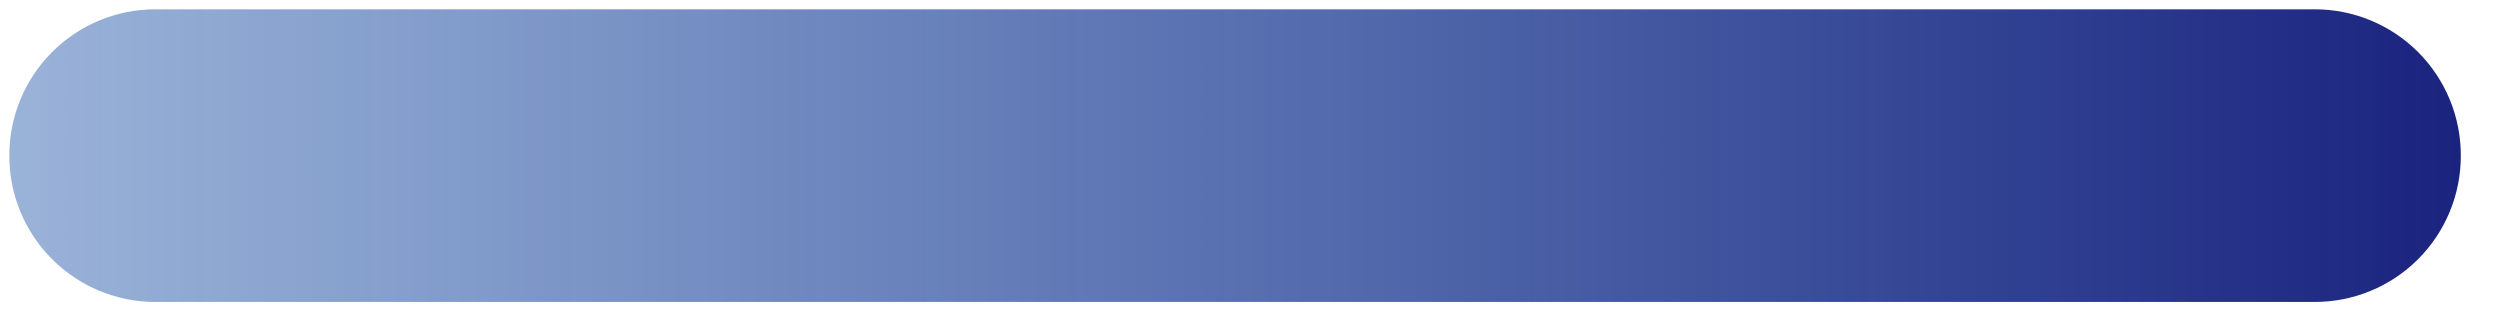 <svg xmlns="http://www.w3.org/2000/svg" xmlns:xlink="http://www.w3.org/1999/xlink" width="194.948" height="24.098" viewBox="0 0 51.58 6.376">
  <defs>
    <linearGradient id="a">
      <stop offset="0" style="stop-color:red;stop-opacity:0"/>
      <stop offset="0" style="stop-color:#0d47a1;stop-opacity:.416"/>
      <stop offset="1" style="stop-color:#1a237e;stop-opacity:1"/>
    </linearGradient>
    <linearGradient xlink:href="#a" id="b" x1=".192" x2="50.772" y1="50.082" y2="50.082" gradientTransform="translate(-.192 -33.619)" gradientUnits="userSpaceOnUse"/>
    <clipPath id="c" clipPathUnits="userSpaceOnUse">
      <path d="M3.018 0A3.012 3.012 0 0 0 0 3.02a3.012 3.012 0 0 0 3.018 3.018h44.543a3.012 3.012 0 0 0 3.019-3.018A3.012 3.012 0 0 0 47.56 0zm0 13.445A3.012 3.012 0 0 0 0 16.463a3.012 3.012 0 0 0 3.018 3.019h44.543a3.012 3.012 0 0 0 3.019-3.019 3.012 3.012 0 0 0-3.019-3.018zm0 13.444A3.012 3.012 0 0 0 0 29.908a3.012 3.012 0 0 0 3.018 3.018h44.543a3.012 3.012 0 0 0 3.019-3.018 3.012 3.012 0 0 0-3.019-3.019z" style="fill:red;stroke-width:.469"/>
    </clipPath>
  </defs>
  <path d="M0 0h50.58l.192 7.376L0 6.799Z" clip-path="url(#c)" style="fill:url(#b);stroke-width:1.732" transform="translate(.192 .192)"/>
</svg>
